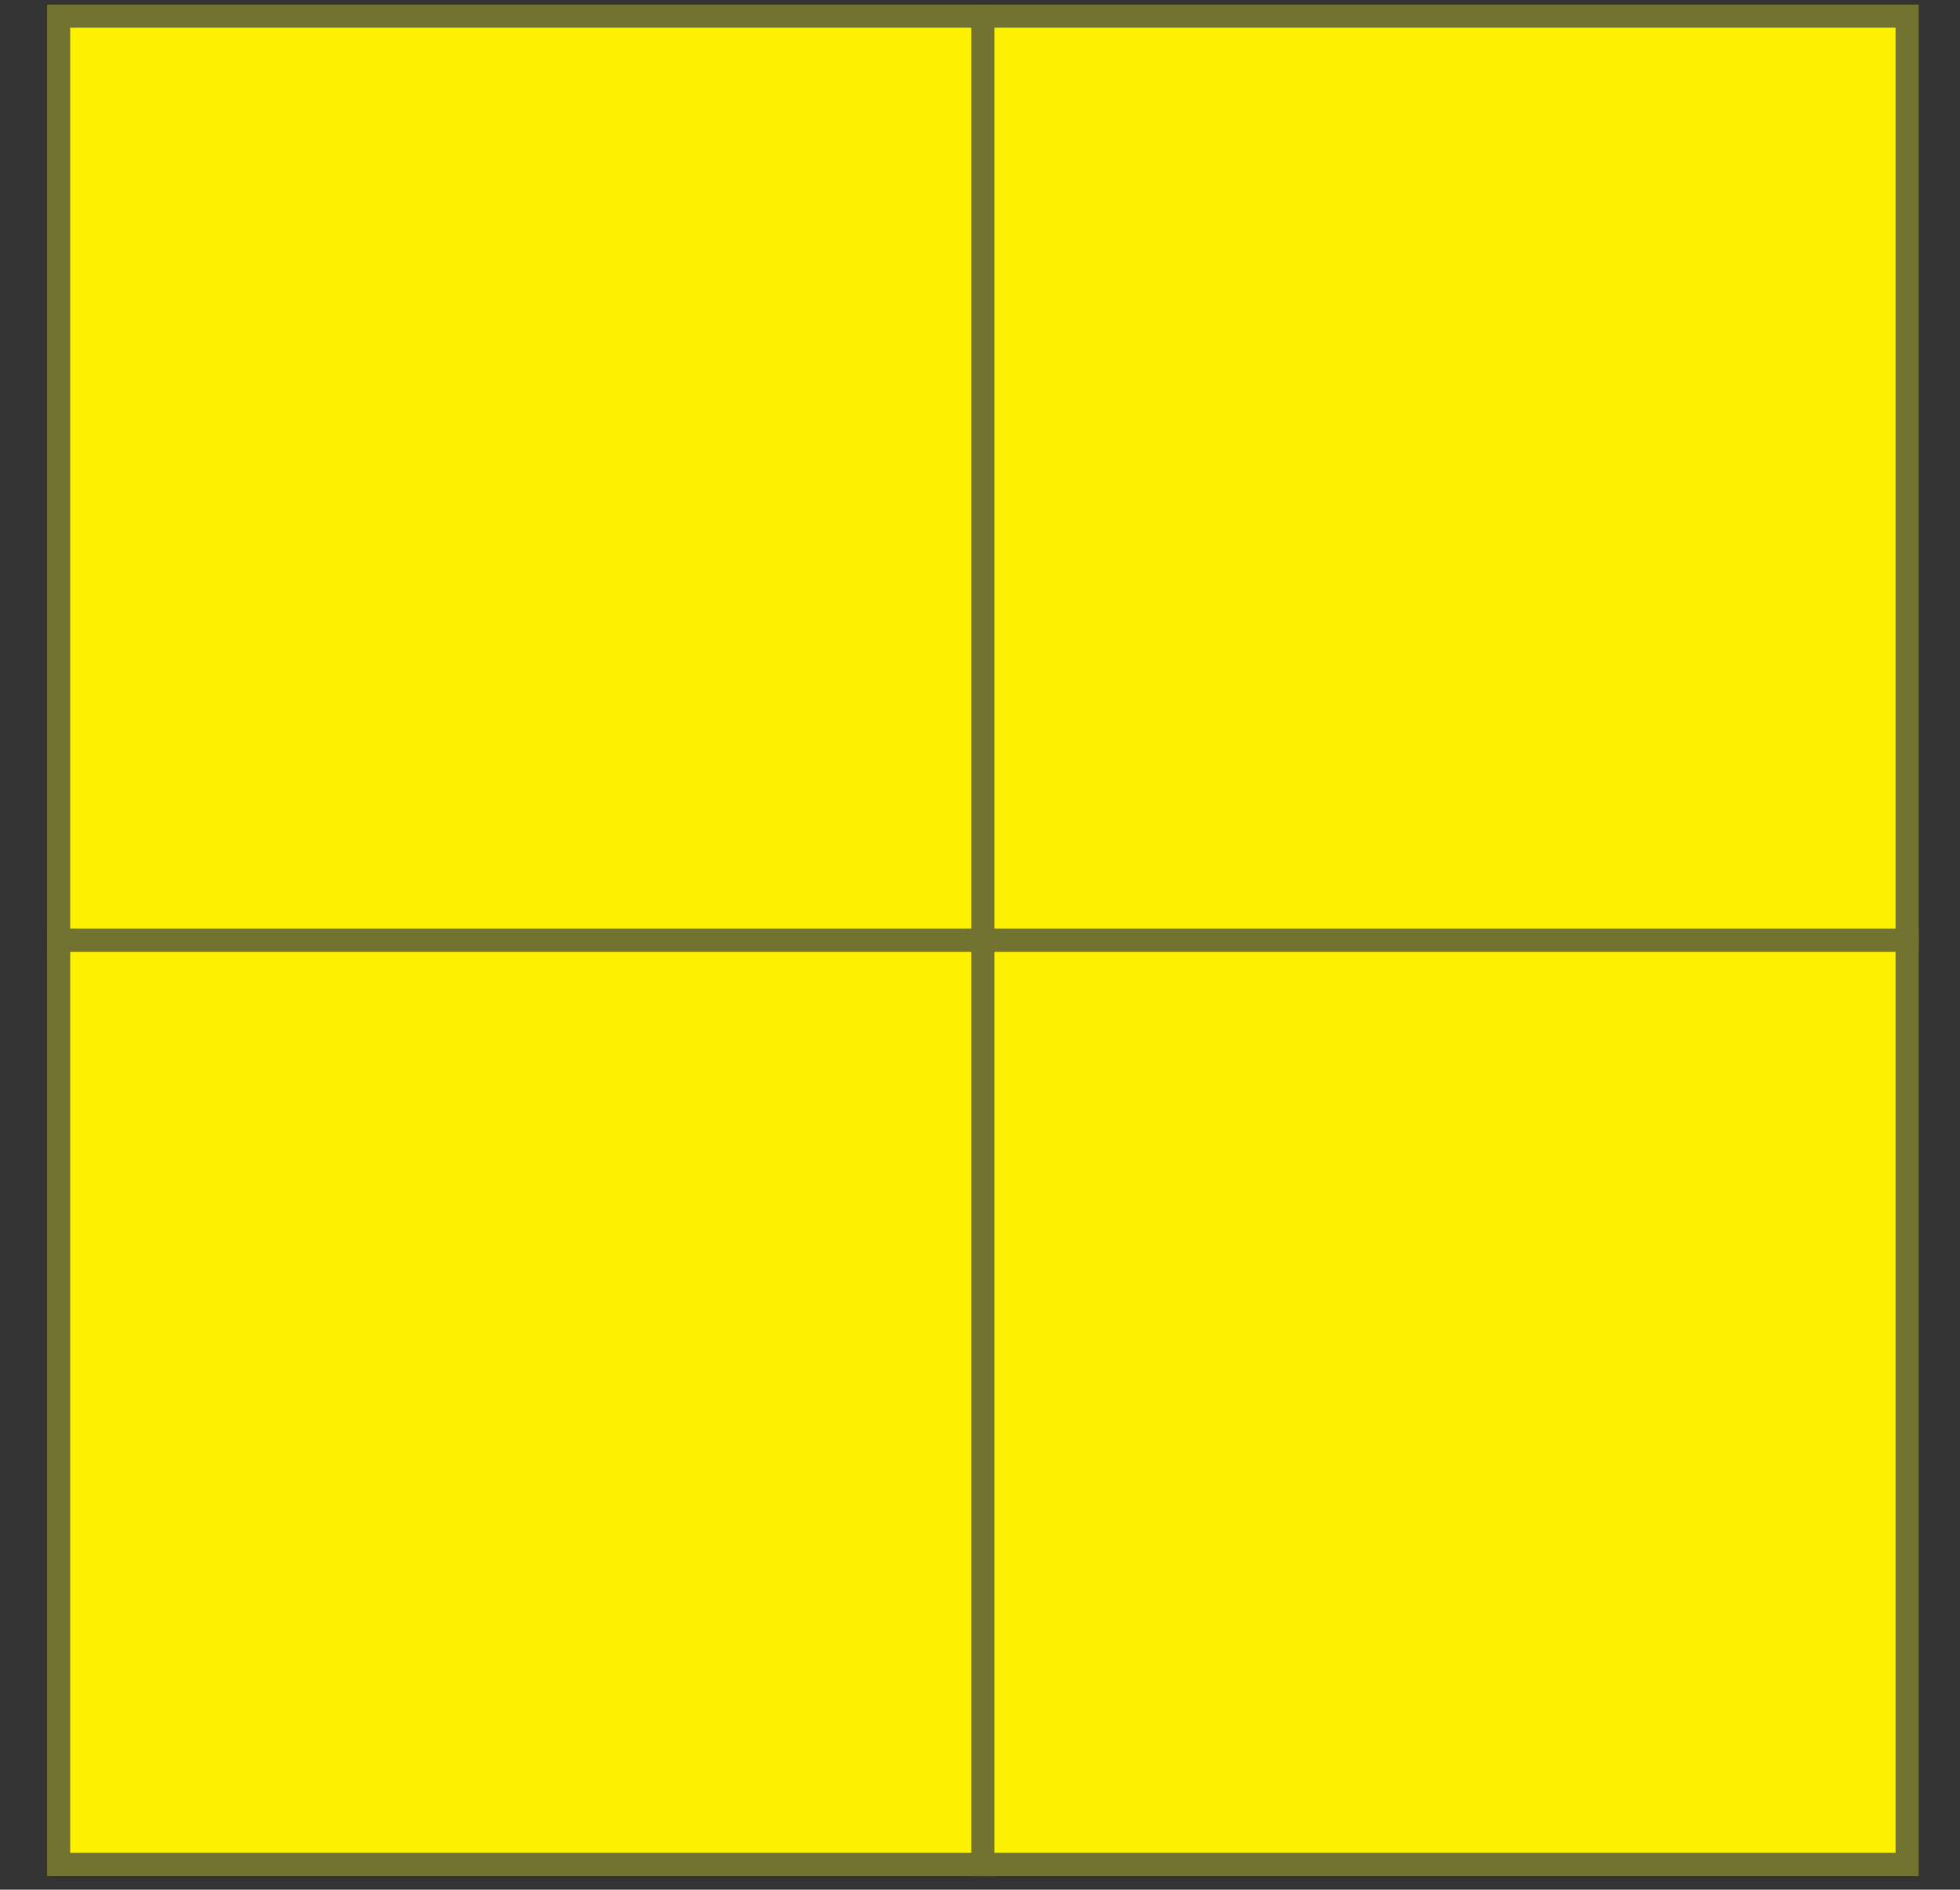 <?xml version="1.0" encoding="utf-8"?>
<!-- Generator: Adobe Illustrator 16.0.0, SVG Export Plug-In . SVG Version: 6.00 Build 0)  -->
<!DOCTYPE svg PUBLIC "-//W3C//DTD SVG 1.1//EN" "http://www.w3.org/Graphics/SVG/1.1/DTD/svg11.dtd">
<svg version="1.1" id="Layer_1" xmlns="http://www.w3.org/2000/svg" xmlns:xlink="http://www.w3.org/1999/xlink" x="0px" y="0px"
	 width="84.826px" height="81.792px" viewBox="0 0 84.826 81.792" enable-background="new 0 0 84.826 81.792" xml:space="preserve">
<rect x="0" y="0" width="84.826" height="81.792" fill="#333333" stroke="none"/>
<rect x="2.538" y="0.699" fill="#FFF200" stroke="#727330" stroke-miterlimit="10" width="40" height="40"/>
<rect x="42.538" y="0.699" fill="#FFF200" stroke="#727330" stroke-miterlimit="10" width="40" height="40"/>
<rect x="2.538" y="40.699" fill="#FFF200" stroke="#727330" stroke-miterlimit="10" width="40" height="40"/>
<rect x="42.538" y="40.699" fill="#FFF200" stroke="#727330" stroke-miterlimit="10" width="40" height="40"/>
</svg>
